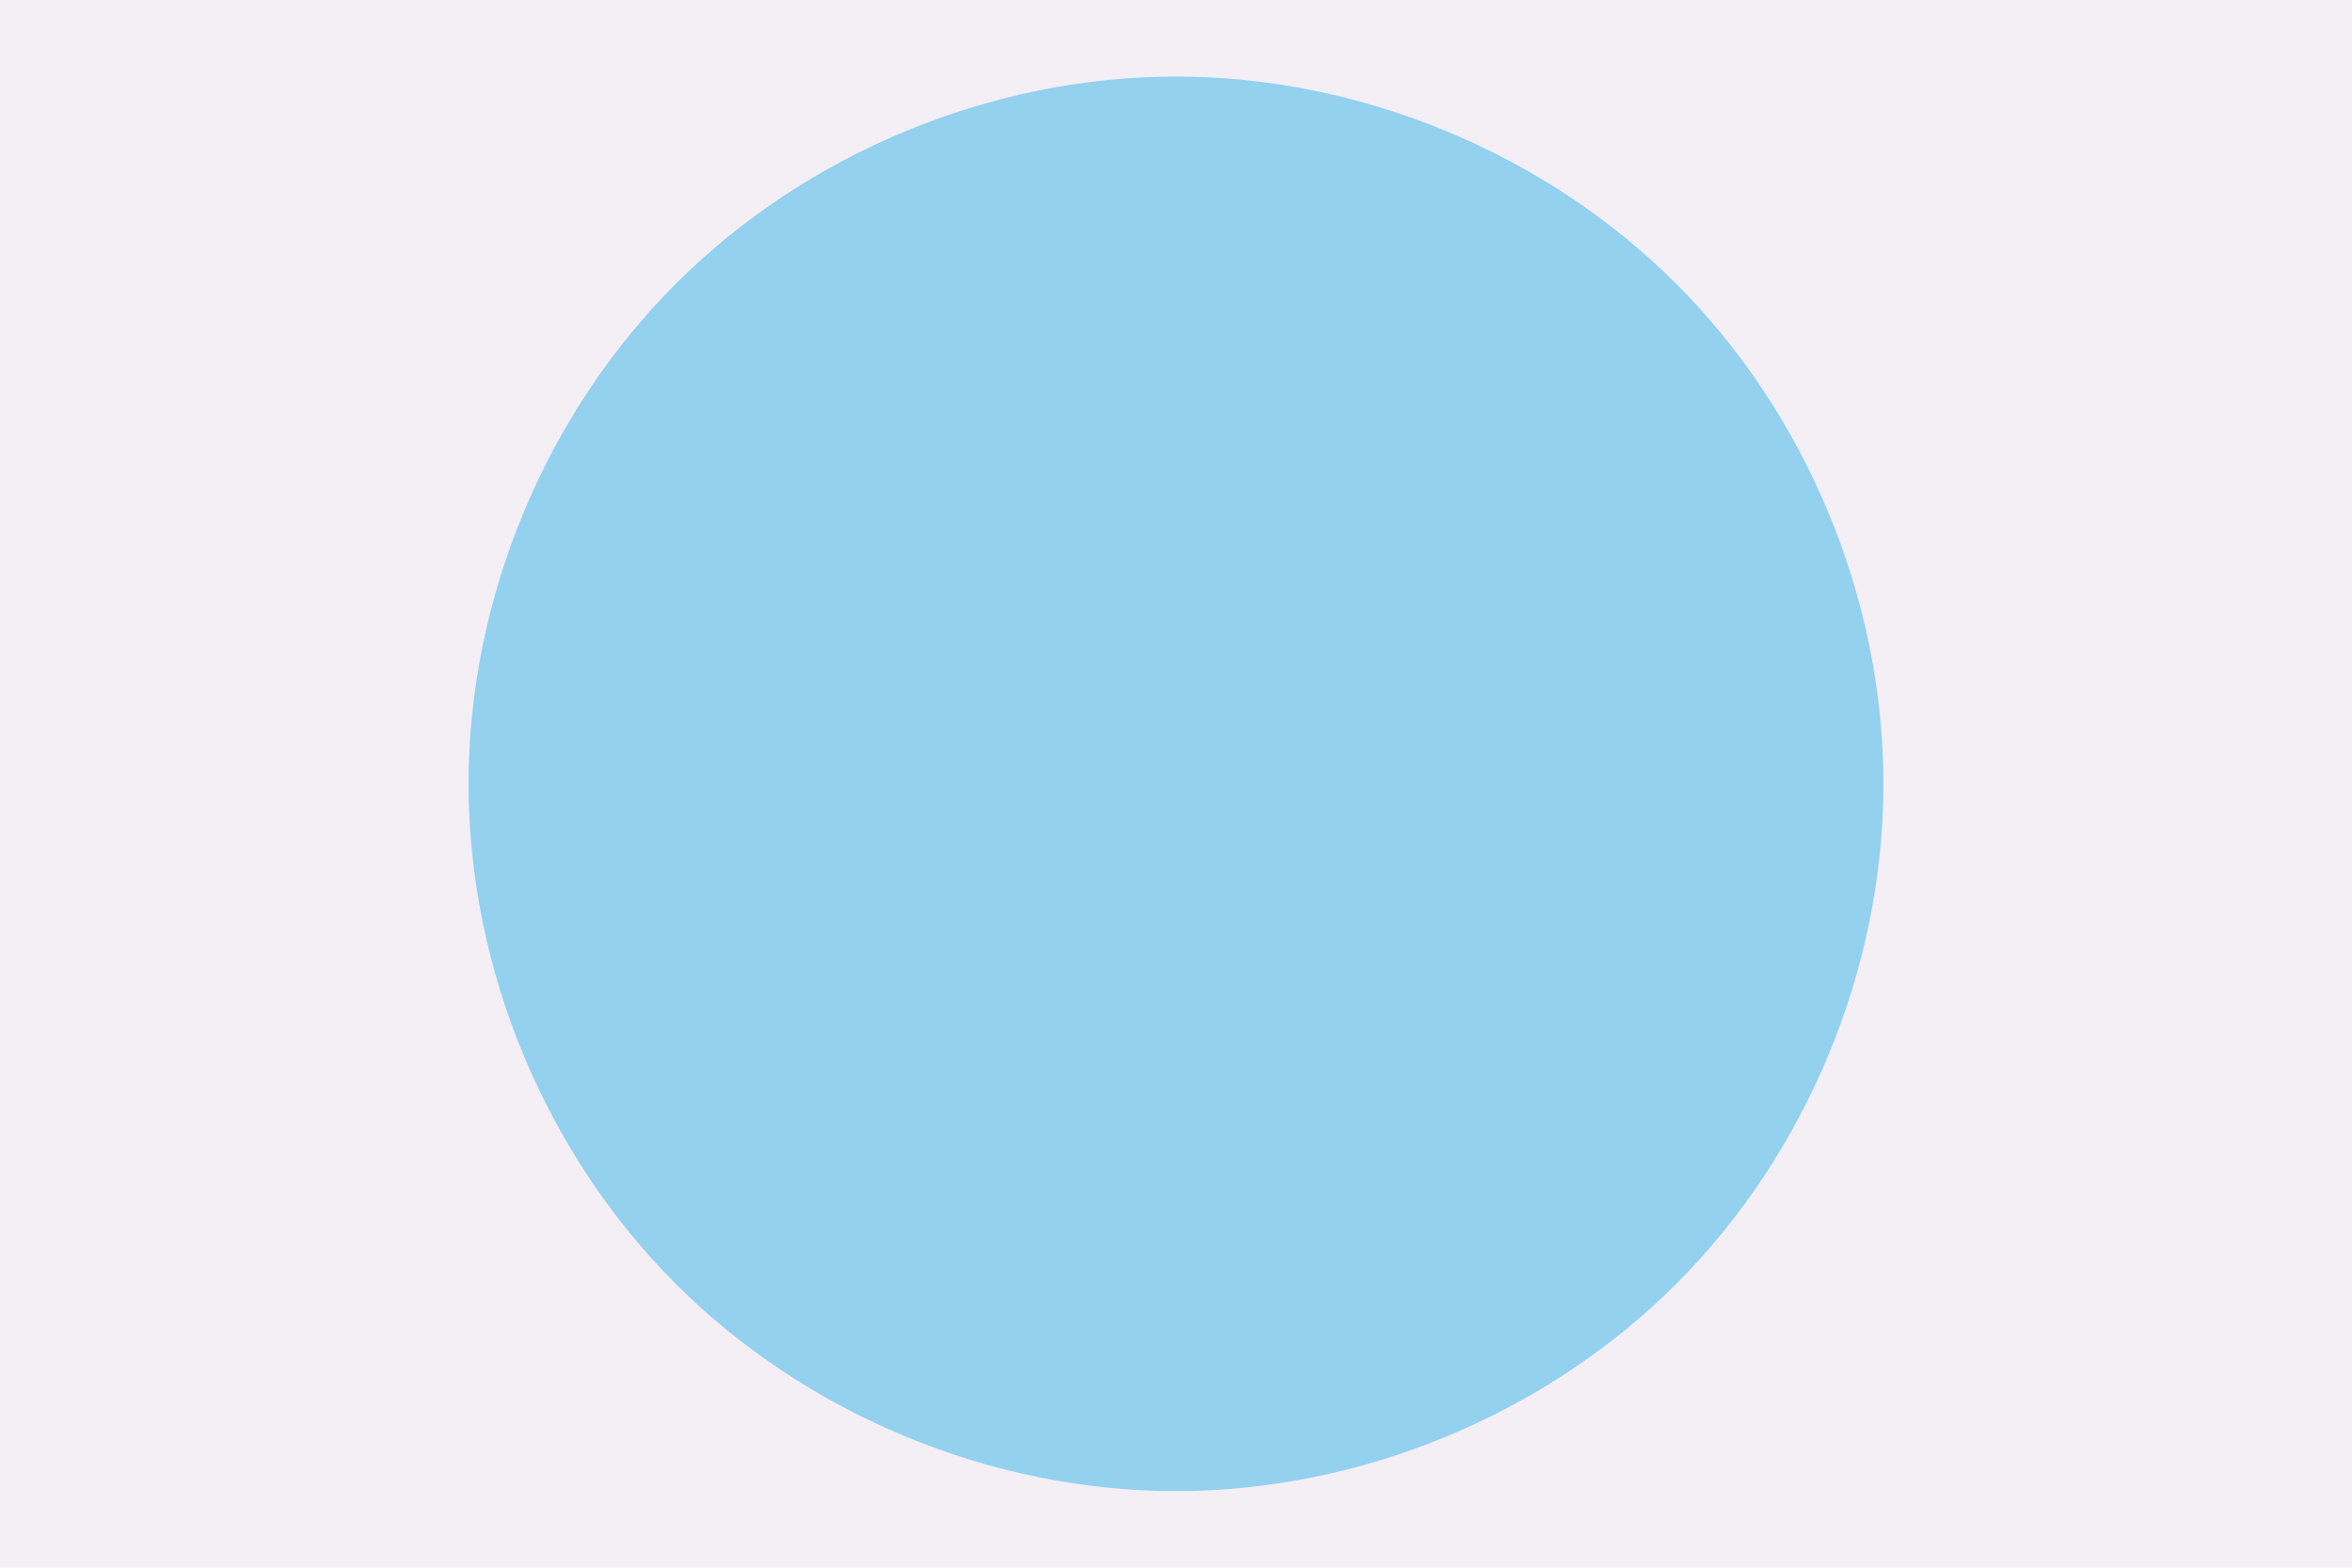 <svg id="visual" viewBox="0 0 900 600" width="900" height="600" xmlns="http://www.w3.org/2000/svg" xmlns:xlink="http://www.w3.org/1999/xlink" version="1.1"><rect x="0" y="0" width="900" height="600" fill="#F3EFF5"></rect><g transform="translate(450 300)"><path d="M191.4 -191.4C241.4 -141.4 270.7 -70.7 270.7 0C270.7 70.7 241.4 141.4 191.4 191.4C141.4 241.4 70.7 270.7 0 270.7C-70.7 270.7 -141.4 241.4 -191.4 191.4C-241.4 141.4 -270.7 70.7 -270.7 0C-270.7 -70.7 -241.4 -141.4 -191.4 -191.4C-141.4 -241.4 -70.7 -270.7 0 -270.7C70.7 -270.7 141.4 -241.4 191.4 -191.4" fill="#93d1ef"></path></g></svg>